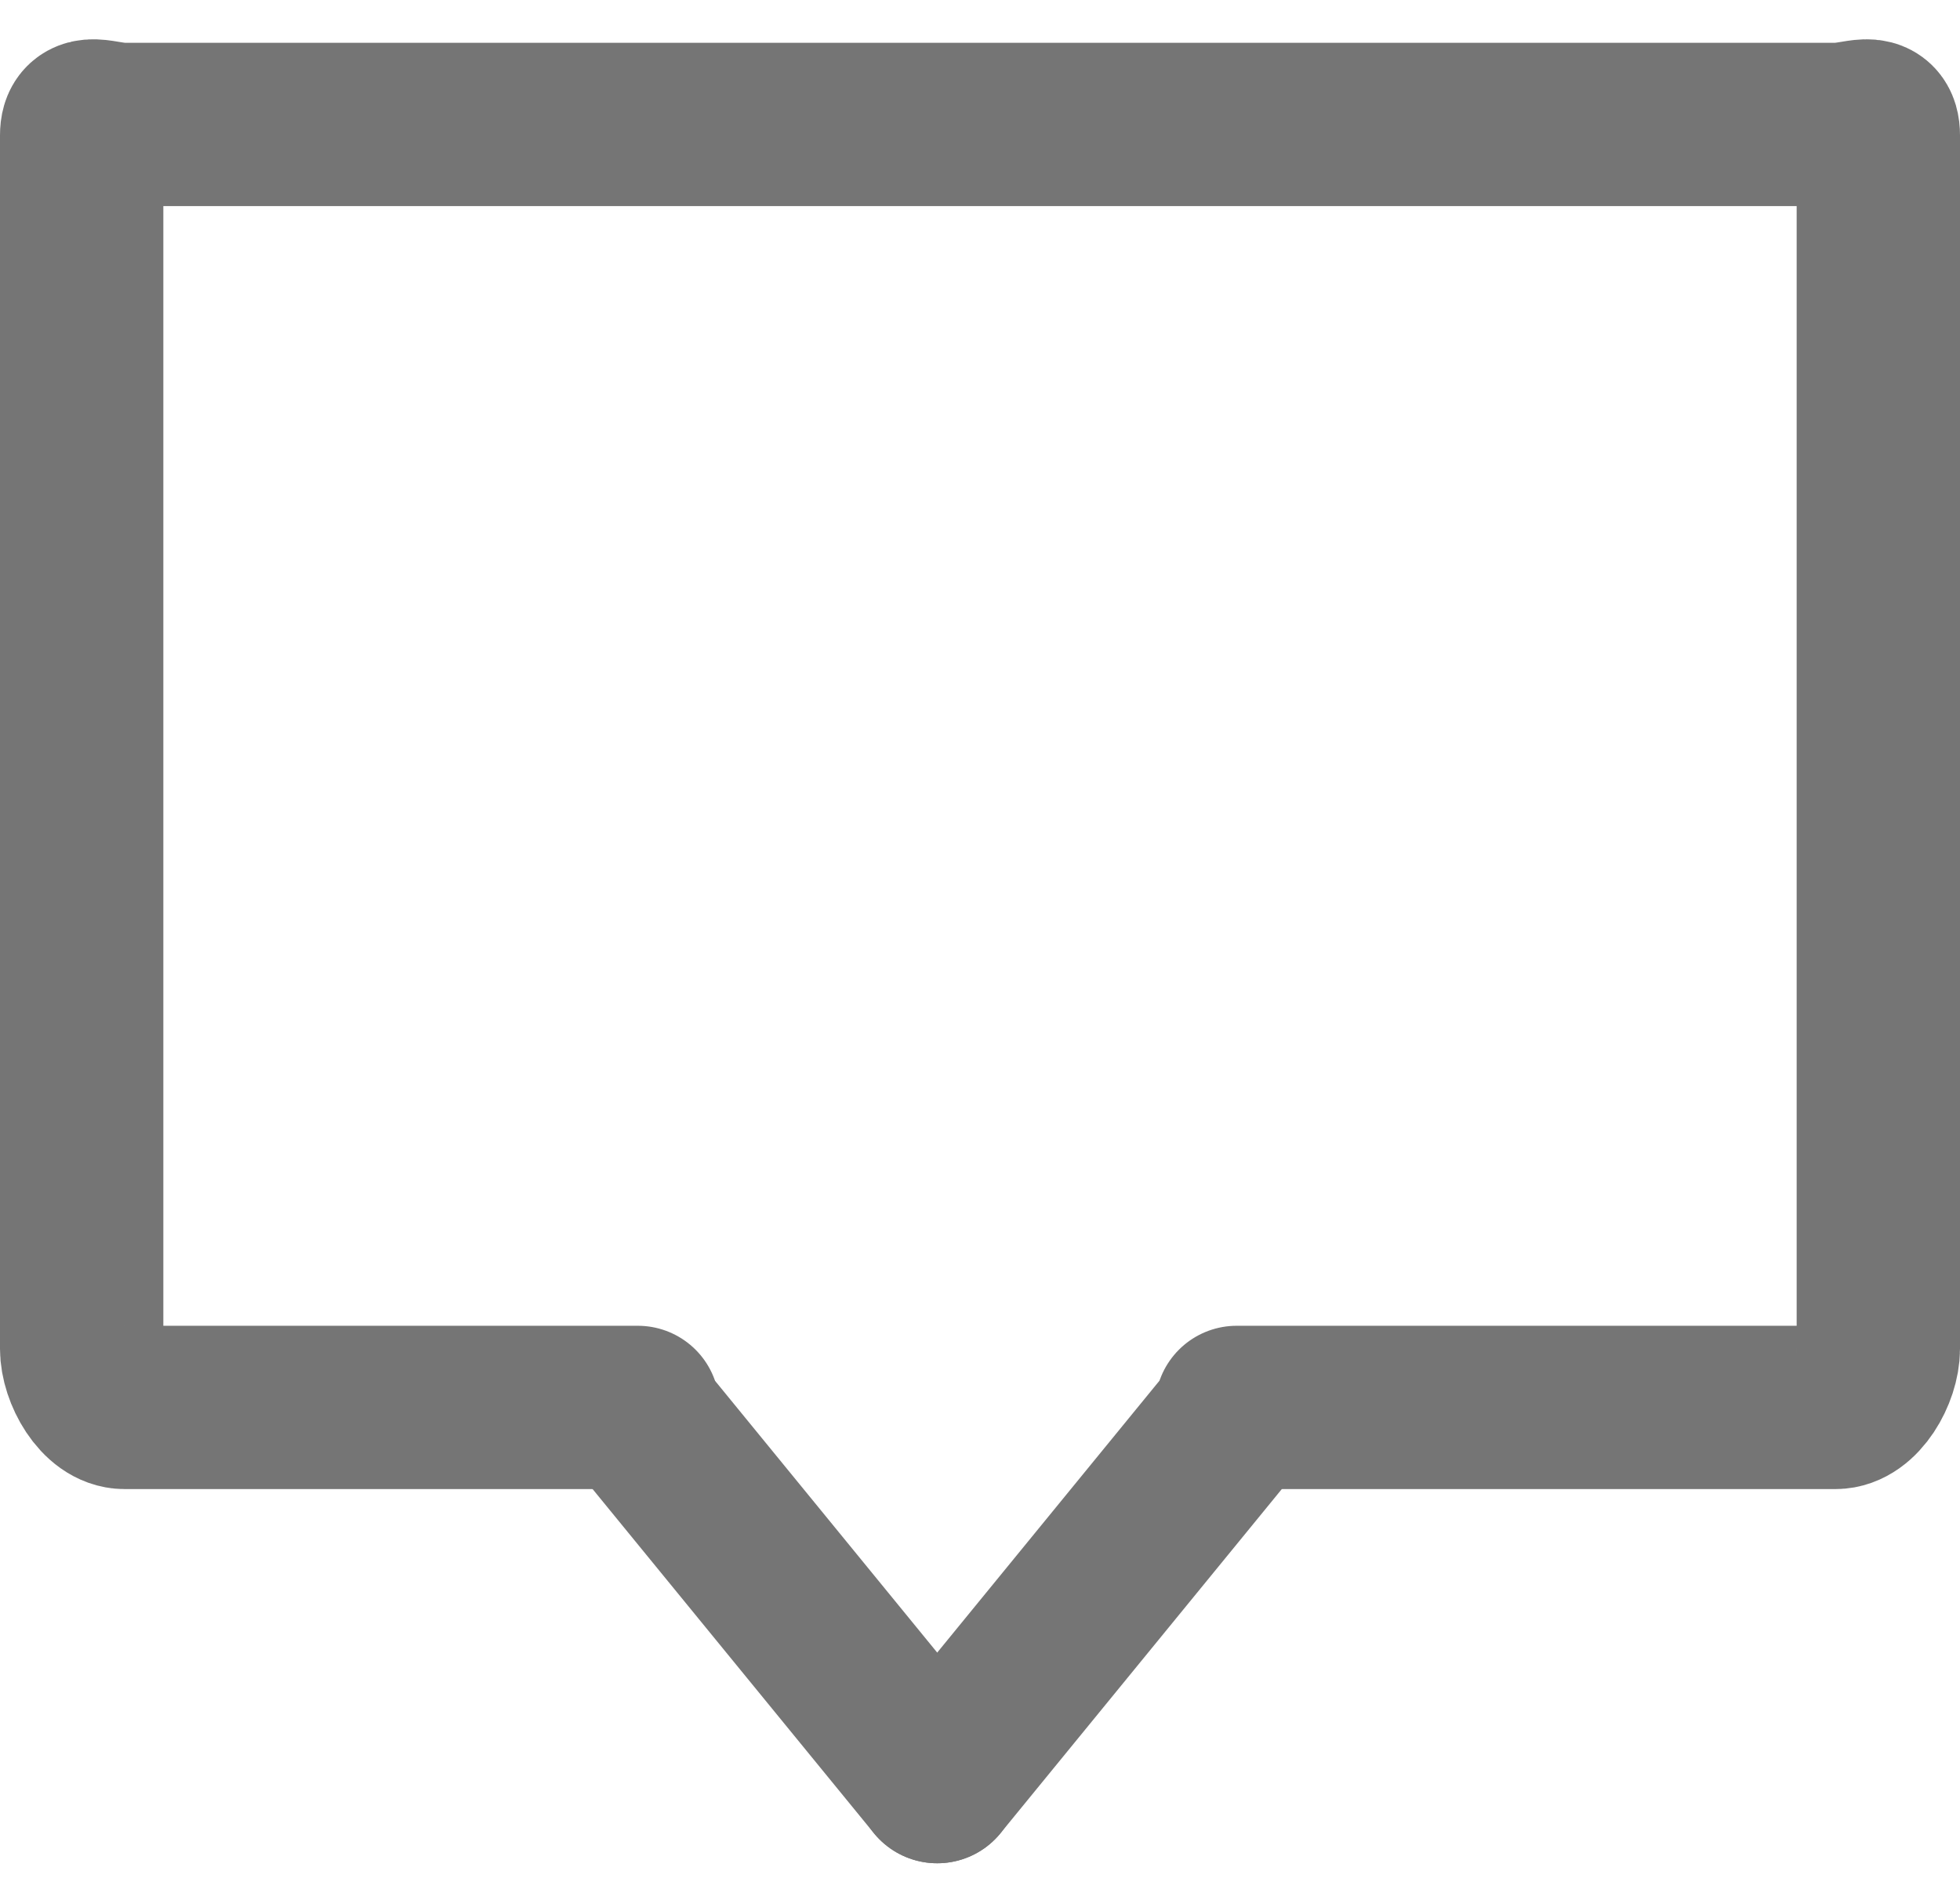 <?xml version="1.0" encoding="UTF-8"?>
<svg width="24px" height="23px" viewBox="0 0 24 23" version="1.1" xmlns="http://www.w3.org/2000/svg" xmlns:xlink="http://www.w3.org/1999/xlink">
    <!-- Generator: Sketch 51.2 (57519) - http://www.bohemiancoding.com/sketch -->
    <title>Asset 09</title>
    <desc>Created with Sketch.</desc>
    <defs></defs>
    <g id="Pronet" stroke="none" stroke-width="1" fill="none" fill-rule="evenodd">
        <g id="Discover-landing-4" transform="translate(-213, -593)">
            <g id="Bottom-nav" transform="translate(0, 584)">
                <g id="Conversations-Off" transform="translate(180, 0)">
                    <g id="Asset-09" transform="translate(33, 8)">
                        <g id="Group">
                            <polygon id="Shape" points="0 0 24 0 24 24 0 24"></polygon>
                            <g id="Icon" transform="translate(1, 2)" stroke="#757575" stroke-linecap="round" stroke-linejoin="round" stroke-width="2">
                                <path d="M6.81,16.238 L0.524,16.238 C0.235,16.238 0,15.813 0,15.52 L0,0.658 C0,0.366 0.235,0.524 0.524,0.524 L21.476,0.524 C21.765,0.524 22,0.366 22,0.658 L22,15.52 C22,15.813 21.765,16.238 21.476,16.238 L14.143,16.238" id="Stroke-360"></path>
                                <path d="M10.476,20.821 L13.946,16.575" id="Stroke-362"></path>
                                <path d="M10.476,20.821 L7.006,16.575" id="Stroke-364"></path>
                            </g>
                        </g>
                    </g>
                </g>
            </g>
        </g>
    </g>
</svg>